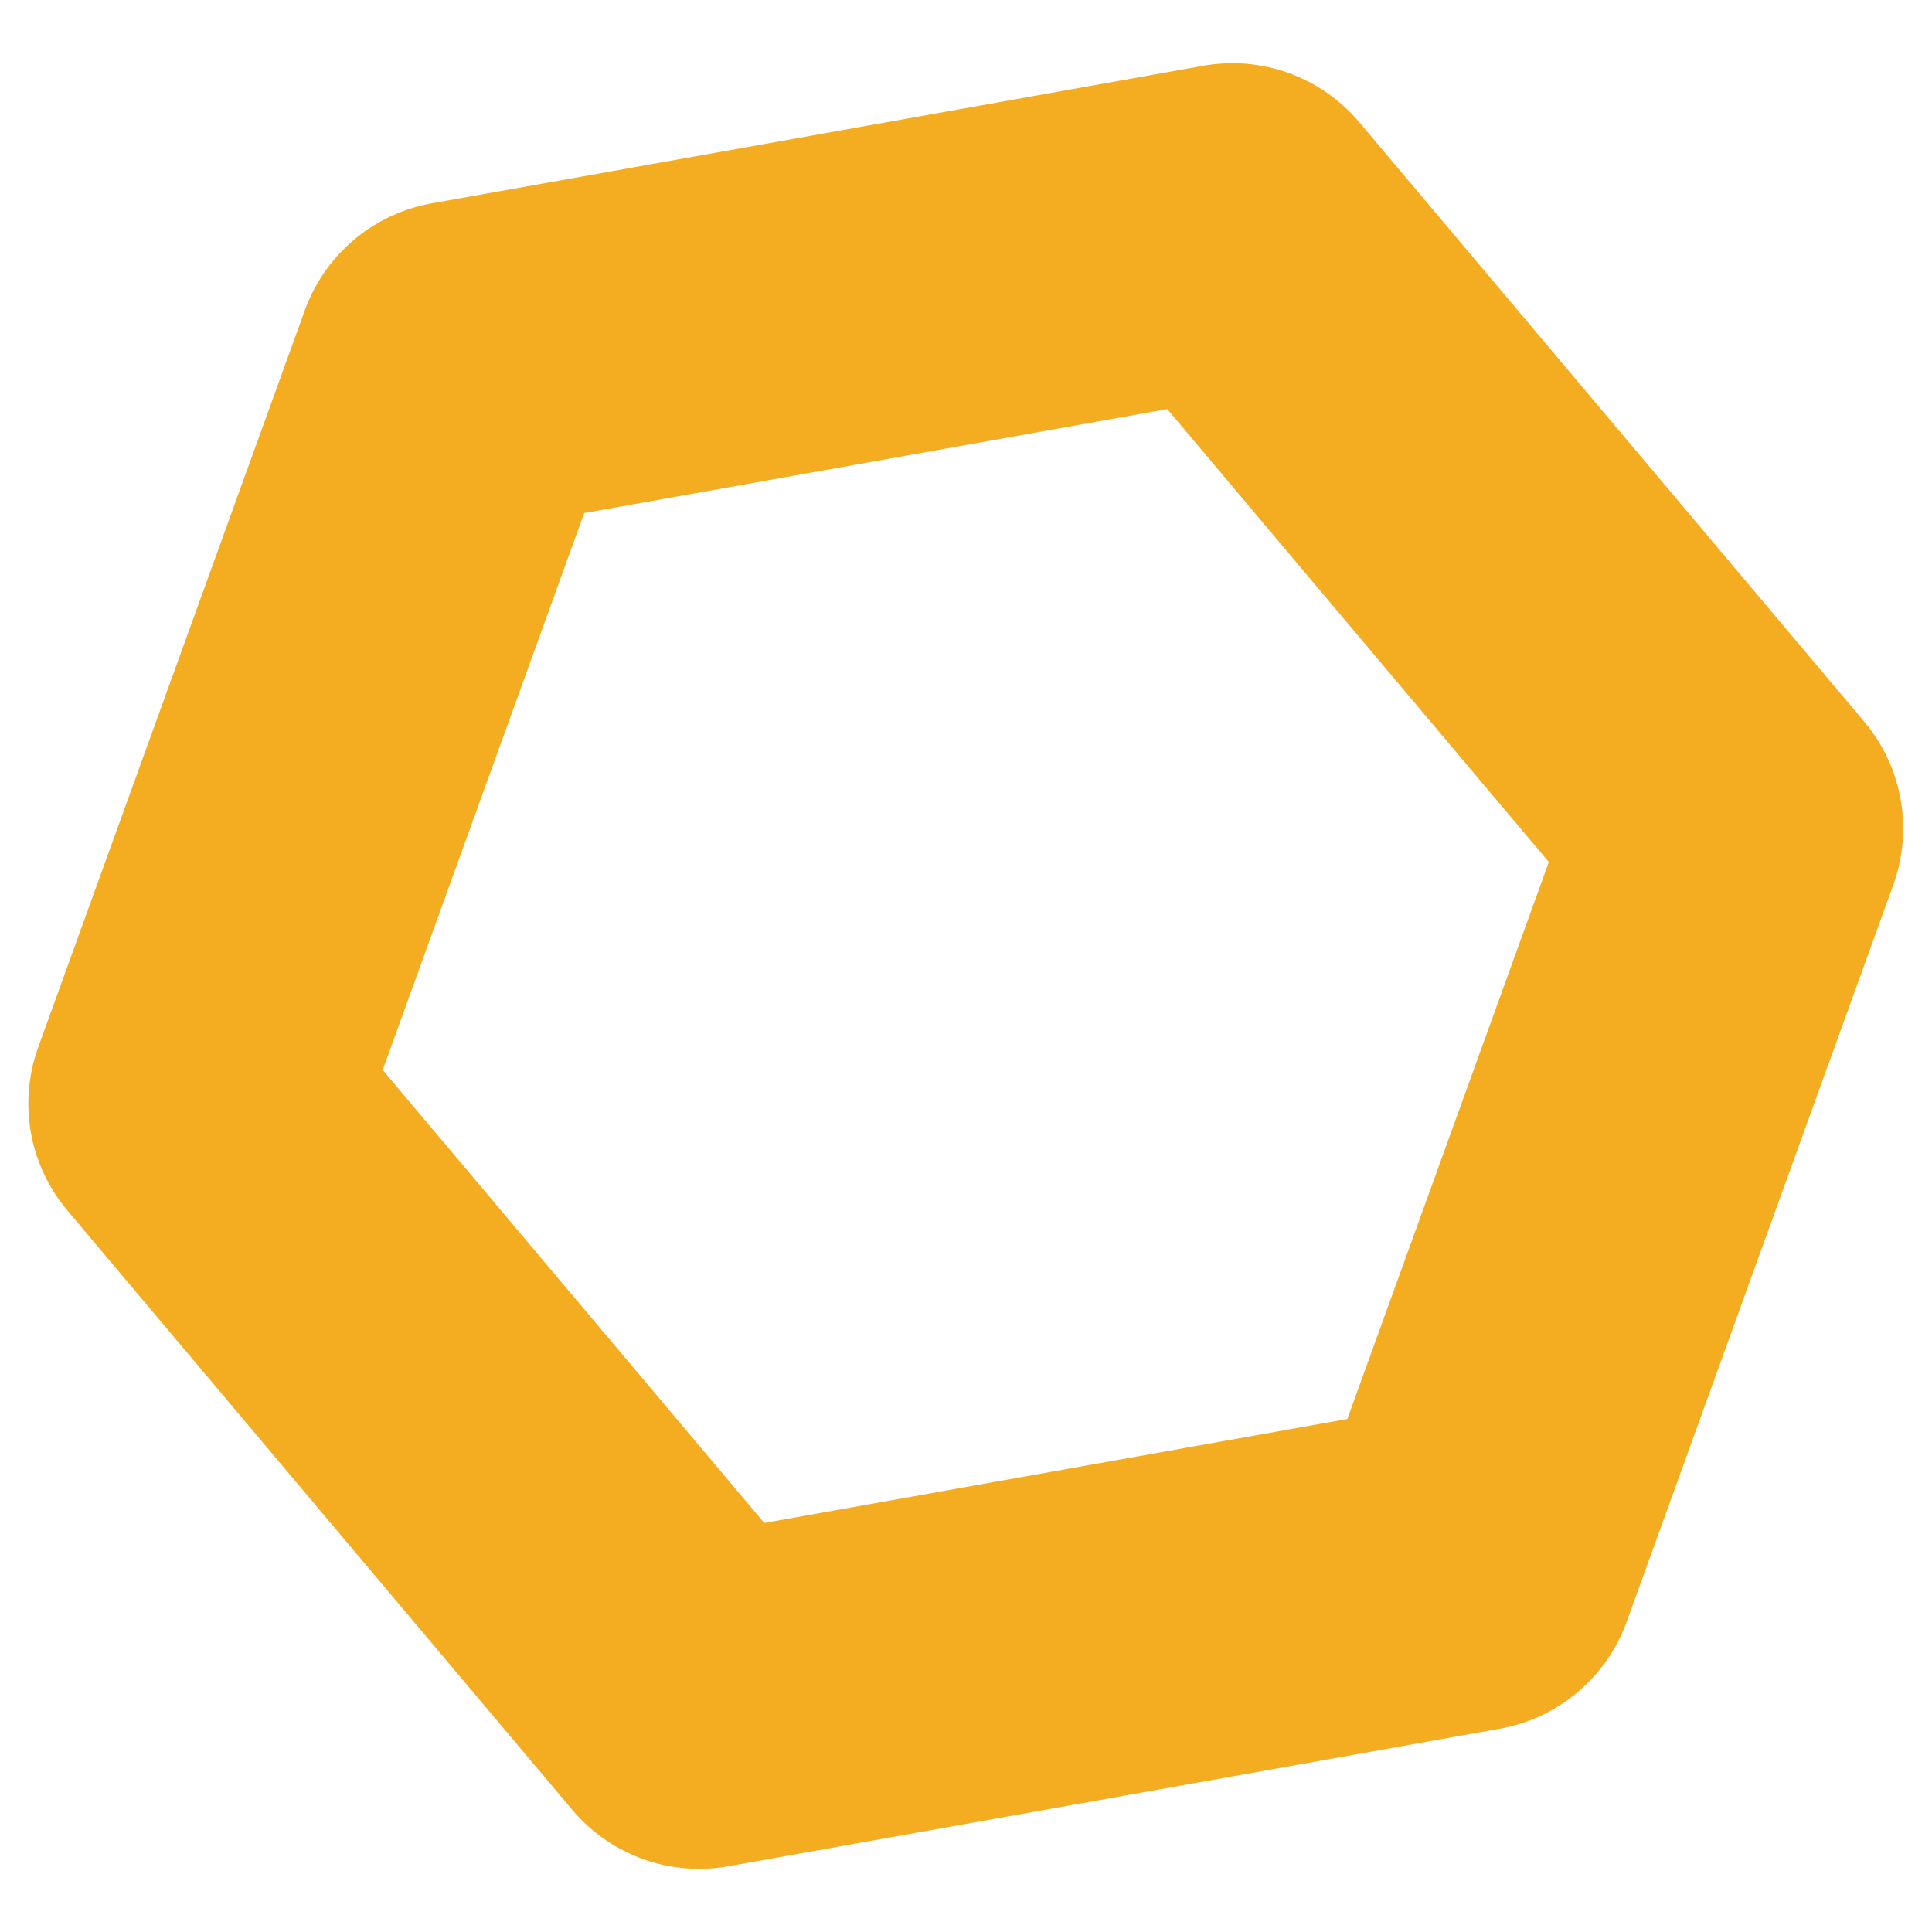 <?xml version="1.0" encoding="UTF-8" standalone="no"?>
<svg
   version="1.1"
   viewBox="0 0 200 200"
   id="svg4607"
   sodipodi:docname="logo.svg"
   inkscape:version="1.2.1 (9c6d41e410, 2022-07-14)"
   xmlns:inkscape="http://www.inkscape.org/namespaces/inkscape"
   xmlns:sodipodi="http://sodipodi.sourceforge.net/DTD/sodipodi-0.dtd"
   xmlns="http://www.w3.org/2000/svg"
   xmlns:svg="http://www.w3.org/2000/svg"
   xmlns:rdf="http://www.w3.org/1999/02/22-rdf-syntax-ns#"
   xmlns:cc="http://creativecommons.org/ns#"
   xmlns:dc="http://purl.org/dc/elements/1.1/">
  <sodipodi:namedview
     pagecolor="#ffffff"
     bordercolor="#666666"
     borderopacity="1"
     objecttolerance="10"
     gridtolerance="10"
     guidetolerance="10"
     inkscape:pageopacity="0"
     inkscape:pageshadow="2"
     inkscape:window-width="1274"
     inkscape:window-height="1410"
     id="namedview4609"
     showgrid="false"
     inkscape:snap-object-midpoints="true"
     inkscape:snap-bbox="true"
     inkscape:snap-page="true"
     inkscape:zoom="2"
     inkscape:cx="90.25"
     inkscape:cy="151"
     inkscape:window-x="0"
     inkscape:window-y="24"
     inkscape:window-maximized="0"
     inkscape:current-layer="svg4607"
     inkscape:document-rotation="0"
     inkscape:showpageshadow="2"
     inkscape:pagecheckerboard="0"
     inkscape:deskcolor="#d1d1d1" />
  <defs
     id="defs4603">
    <linearGradient
       id="linearGradient5126"
       x1="9.975"
       x2="190.46"
       y1="75.844"
       y2="75.844"
       gradientTransform="matrix(1.094 0 0 1.094 -9.658 17.013)"
       gradientUnits="userSpaceOnUse">
      <stop
         stop-color="#ffbd4a"
         offset="0"
         id="stop4598" />
      <stop
         stop-color="#ff6647"
         offset="1"
         id="stop4600" />
    </linearGradient>
  </defs>
  <path
     sodipodi:type="star"
     style="fill:none;stroke:#f4ac21;stroke-width:33.603;stroke-linecap:butt;stroke-linejoin:round;stroke-miterlimit:0;stroke-dasharray:none;stroke-dashoffset:0;stroke-opacity:1;paint-order:normal"
     id="path525"
     inkscape:flatsided="true"
     sodipodi:sides="6"
     sodipodi:cx="32.914951"
     sodipodi:cy="30.611784"
     sodipodi:r1="79.406876"
     sodipodi:r2="68.768372"
     sodipodi:arg1="0.70061109"
     sodipodi:arg2="1.2242099"
     inkscape:rounded="3.469447e-18"
     inkscape:randomized="0"
     d="M 93.617,81.804 18.932,108.778 -41.77,57.585 -27.788,-20.581 46.898,-47.554 107.6,3.638 Z"
     transform="matrix(1.007,0.173,-0.173,1.007,72.126,63.481)" />
</svg>
